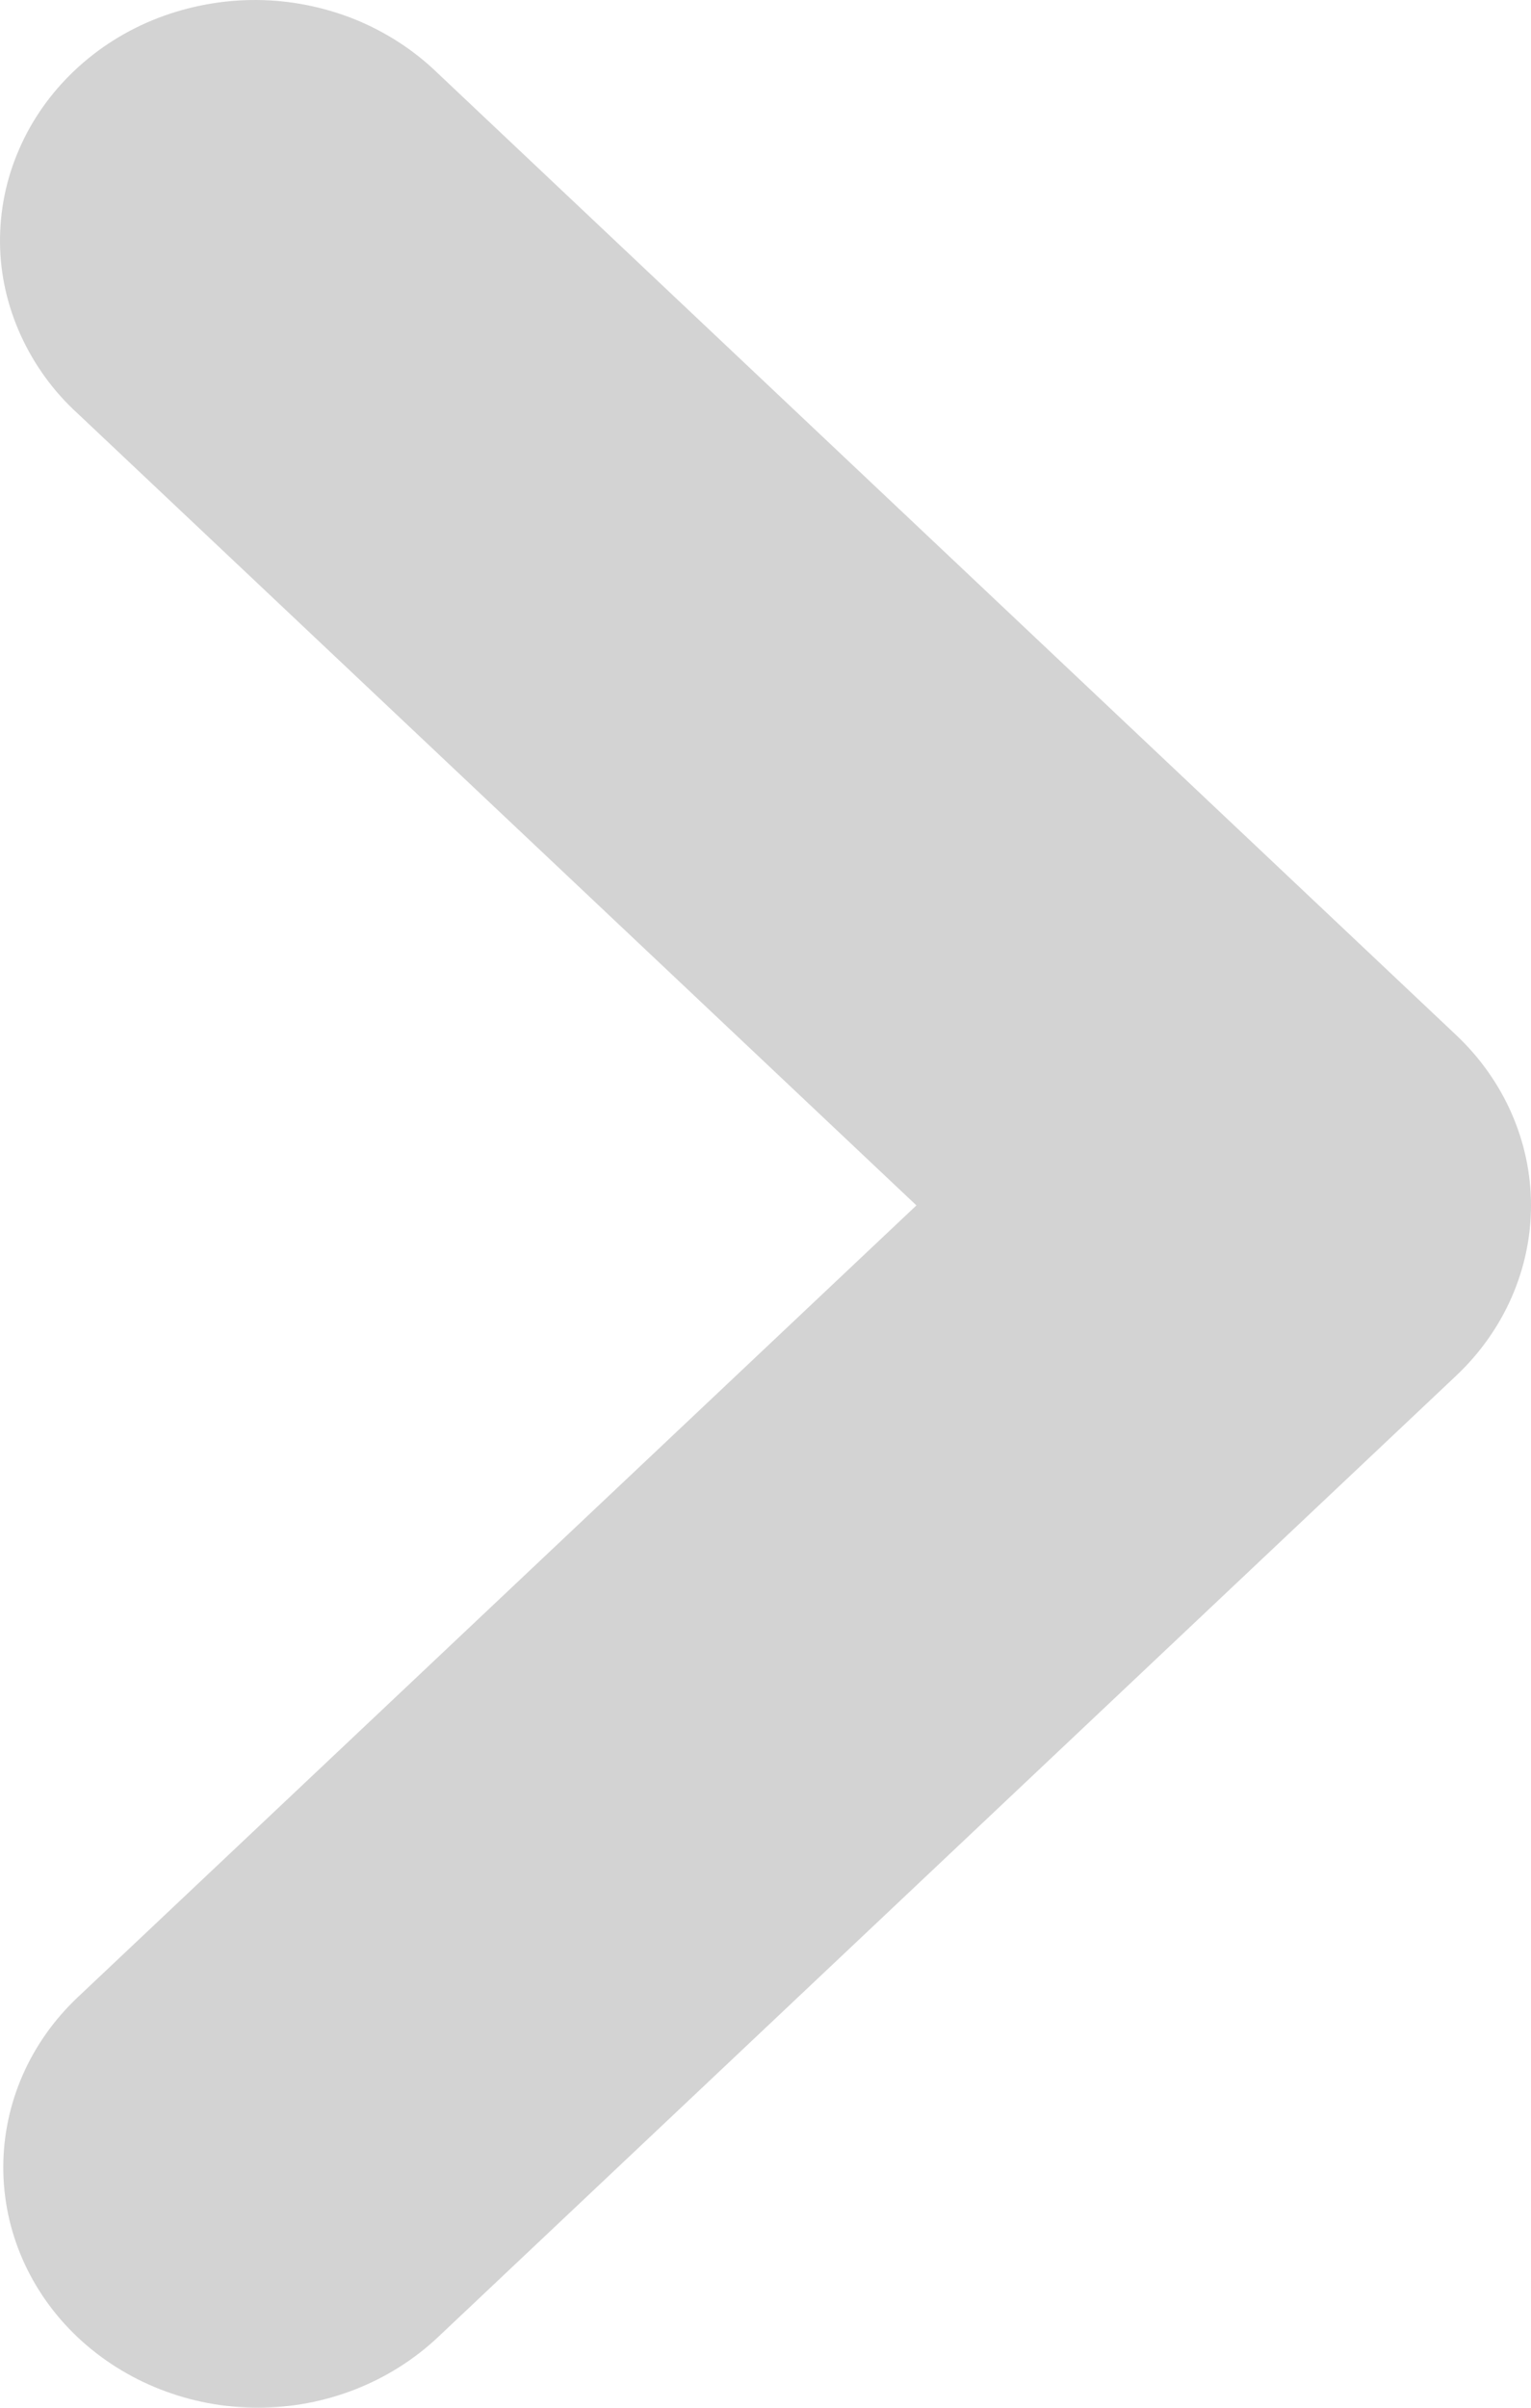 <svg width="7" height="11" viewBox="0 0 7 11" fill="none" xmlns="http://www.w3.org/2000/svg">
<path fill-rule="evenodd" clip-rule="evenodd" d="M0.355 10.678C0.137 10.472 0.015 10.193 0.015 9.902C0.015 9.61 0.137 9.331 0.355 9.125L4.19 5.507L0.355 1.889C0.244 1.788 0.156 1.666 0.095 1.532C0.034 1.398 0.001 1.254 4.3869e-05 1.108C-0.001 0.962 0.028 0.818 0.087 0.683C0.145 0.548 0.232 0.425 0.341 0.322C0.45 0.219 0.58 0.137 0.723 0.082C0.867 0.027 1.02 -0.001 1.174 4.19617e-05C1.329 0.001 1.482 0.032 1.624 0.089C1.766 0.147 1.894 0.23 2.002 0.335L6.659 4.73C6.877 4.936 7 5.216 7 5.507C7 5.798 6.877 6.078 6.659 6.284L2.002 10.678C1.783 10.884 1.487 11 1.179 11C0.87 11 0.574 10.884 0.355 10.678Z" fill="#D3D3D3"/>
</svg>
